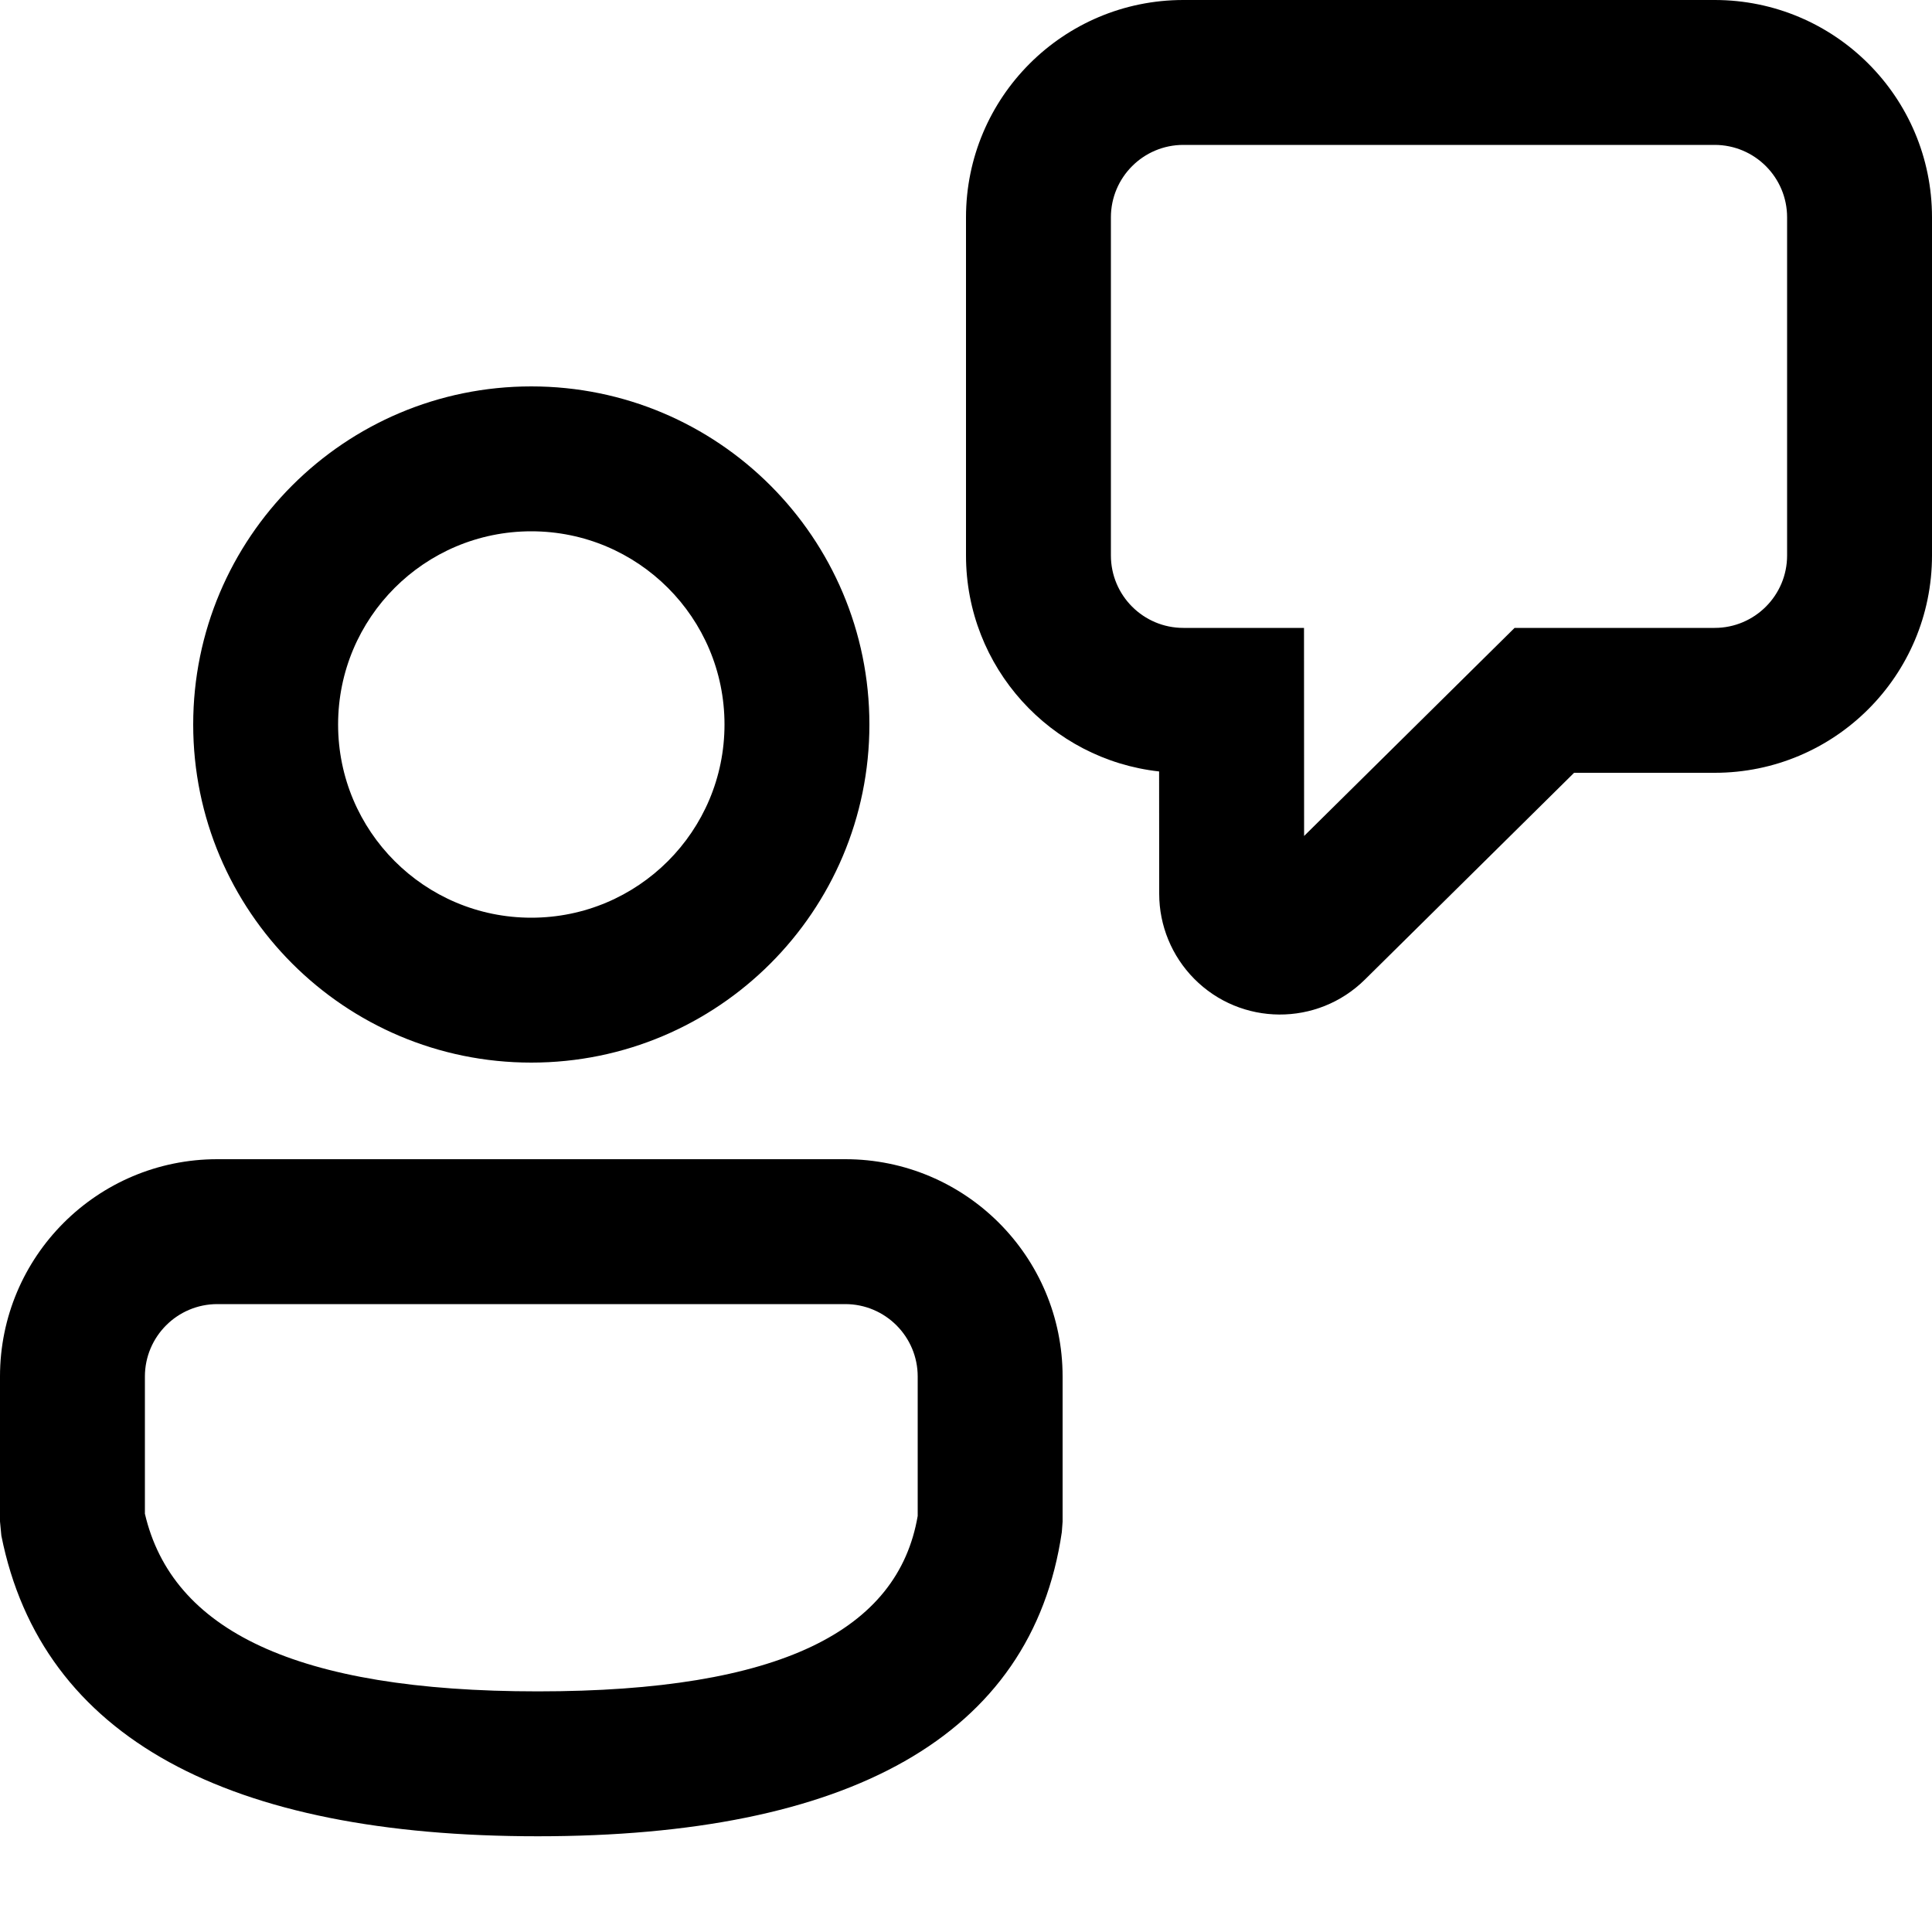 <svg viewBox="0 0 20 20" xmlns="http://www.w3.org/2000/svg" class="-gn-144" focusable="false"><path d="M8.75 12C9.993 12 11 13.007 11 14.25V15.752L10.992 15.86C10.681 17.987 8.771 19.009 5.567 19.009C2.374 19.009 0.433 17.998 0.014 15.897L0 15.75V14.25C0 13.007 1.007 12 2.25 12H8.75ZM8.75 13.5H2.25C1.836 13.5 1.5 13.836 1.5 14.25V15.67C1.78 16.871 3.051 17.509 5.567 17.509C8.083 17.509 9.297 16.878 9.5 15.693V14.25C9.5 13.836 9.164 13.5 8.75 13.5ZM5.5 4C7.433 4 9 5.567 9 7.5C9 9.433 7.433 11 5.5 11C3.567 11 2 9.433 2 7.5C2 5.567 3.567 4 5.5 4ZM17.75 0C18.993 0 20 1.007 20 2.25V5.75C20 6.993 18.993 8 17.75 8H16.295L14.129 10.141C13.637 10.627 12.846 10.622 12.361 10.131C12.13 9.897 12 9.581 12 9.253L11.999 7.986C10.875 7.862 10 6.908 10 5.75V2.25C10 1.007 11.007 0 12.25 0H17.75ZM5.5 5.5C4.395 5.5 3.5 6.395 3.5 7.5C3.5 8.605 4.395 9.5 5.5 9.5C6.605 9.5 7.5 8.605 7.5 7.5C7.5 6.395 6.605 5.5 5.5 5.5ZM17.75 1.5H12.25C11.836 1.5 11.5 1.836 11.5 2.25V5.75C11.5 6.164 11.836 6.5 12.25 6.5H13.499L13.5 8.654L15.679 6.5H17.75C18.164 6.5 18.5 6.164 18.5 5.75V2.25C18.5 1.836 18.164 1.5 17.75 1.5Z"></path></svg>